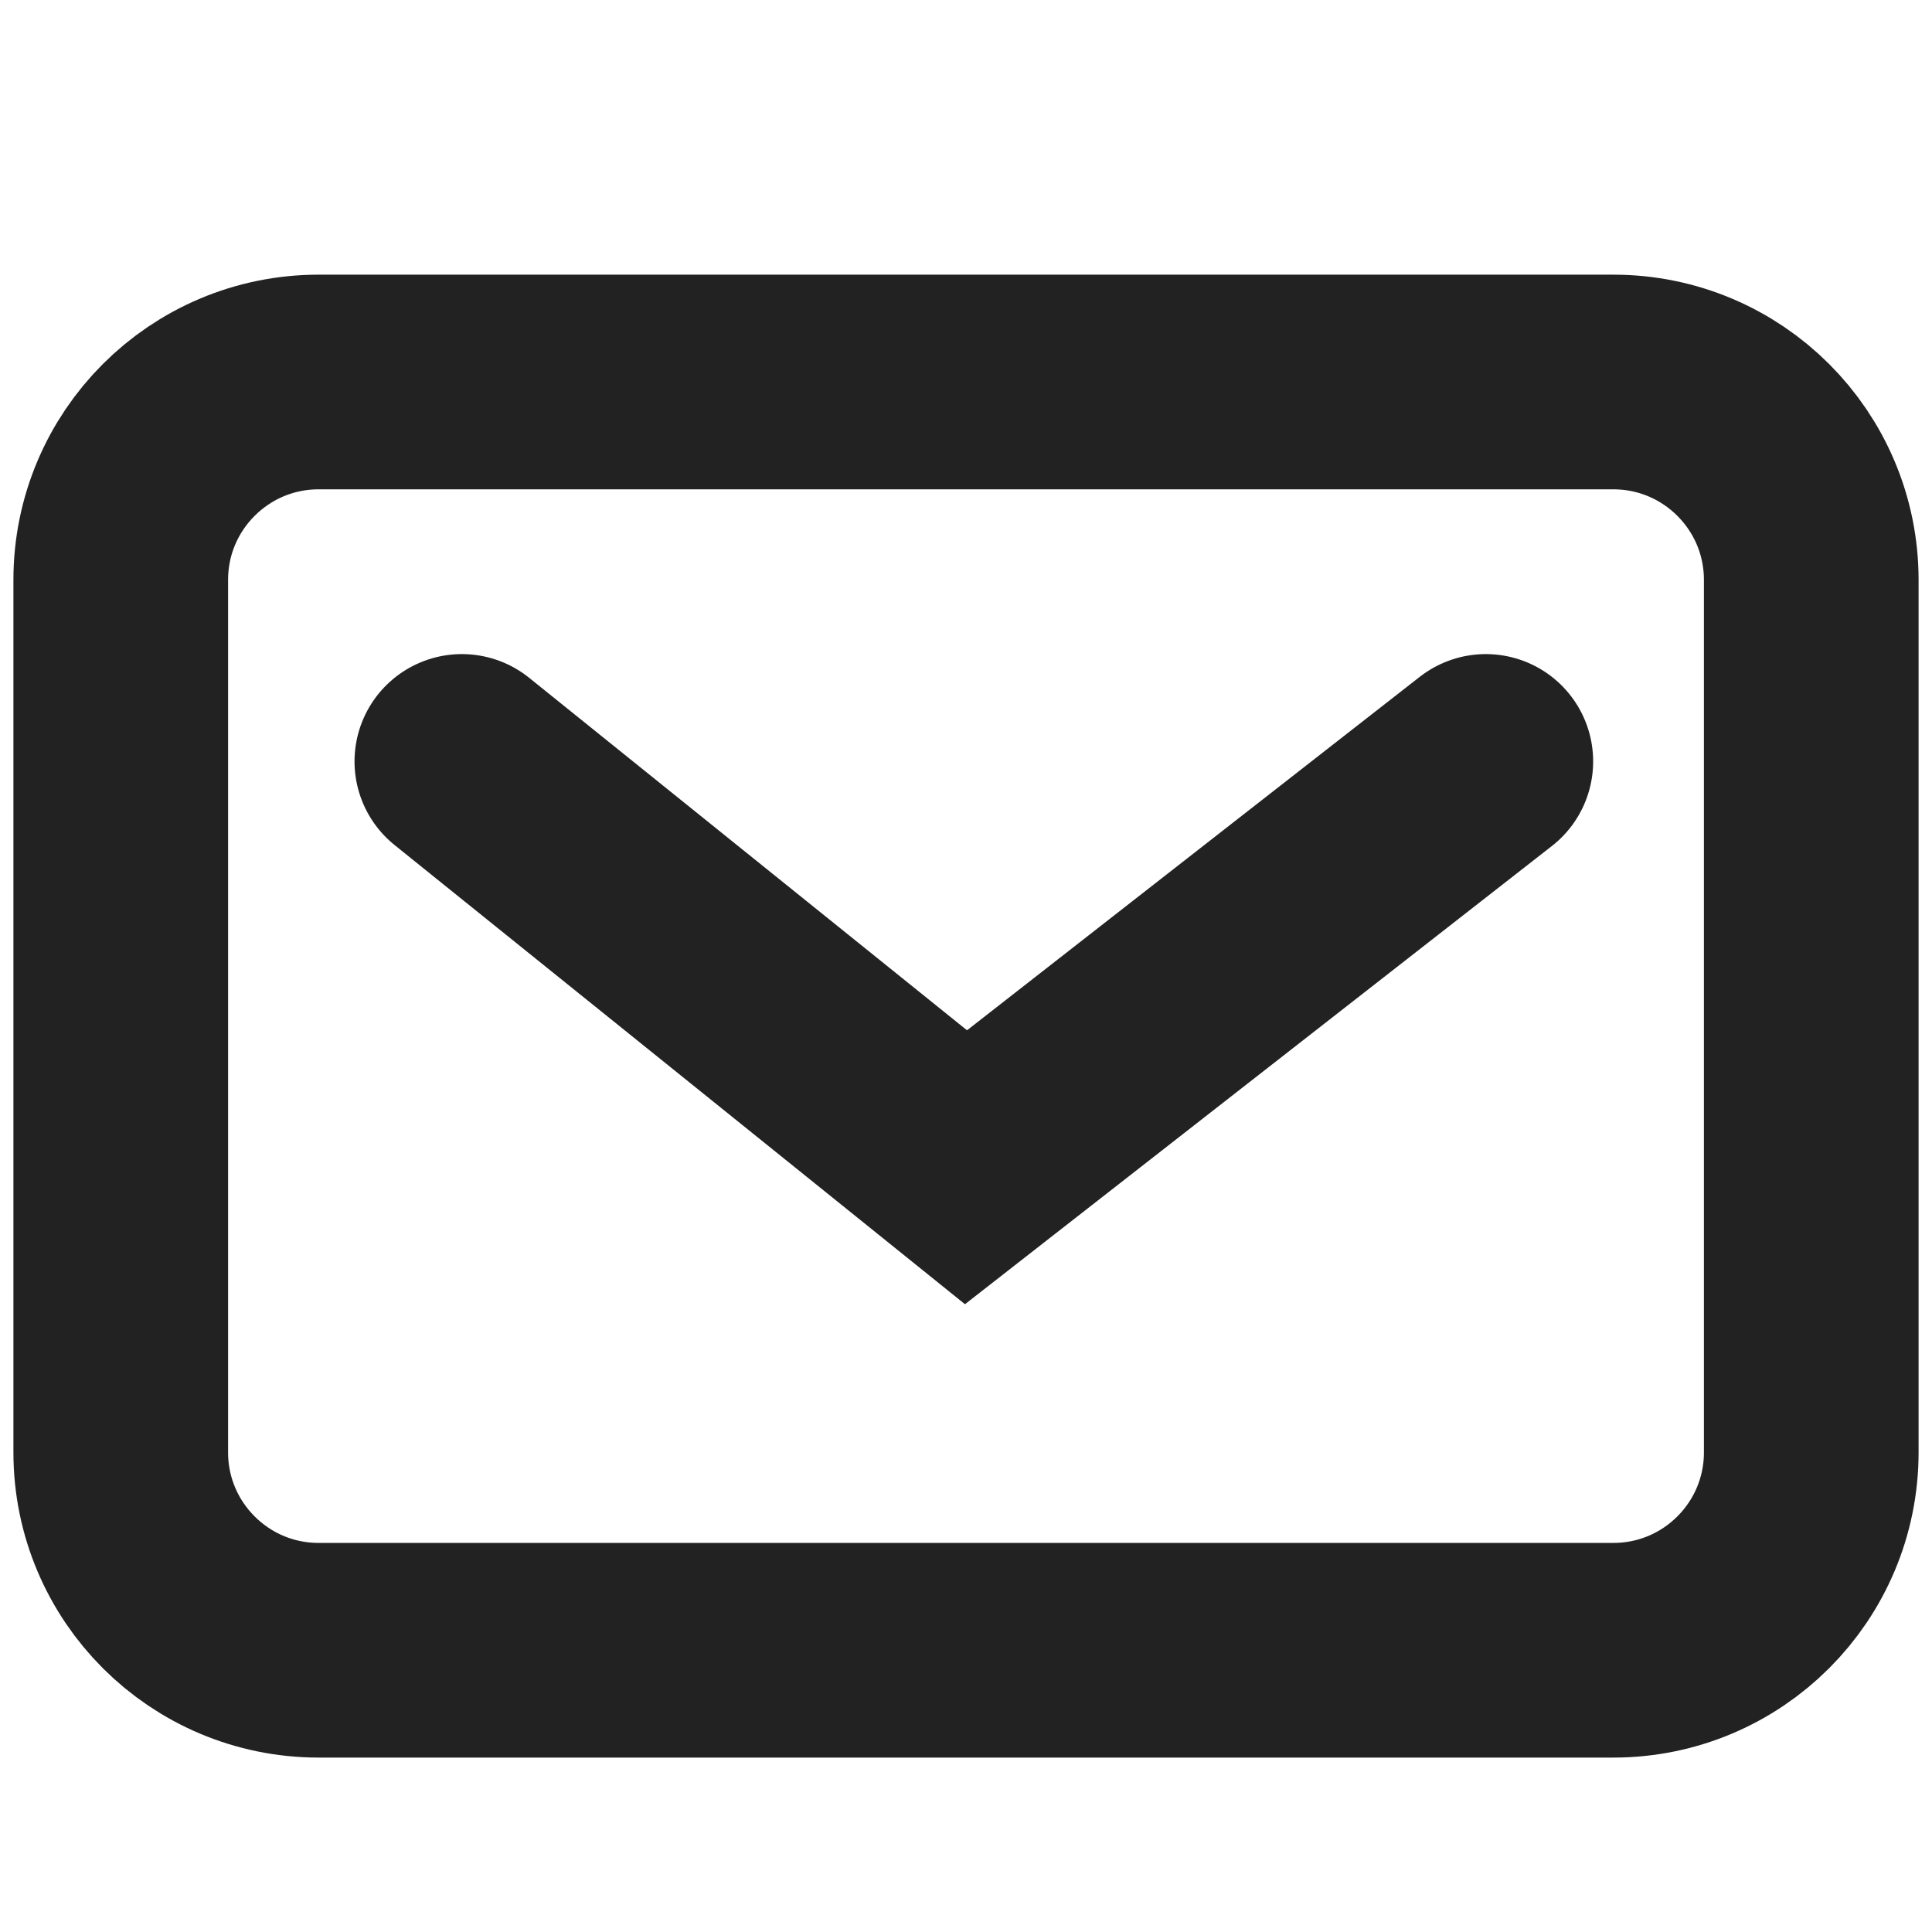 <svg width="18" height="18" viewBox="0 0 18 18" fill="none" xmlns="http://www.w3.org/2000/svg">
<path d="M4.303 7.094L9 10.875L13.843 7.094M2.969 15.375H15.031C16.049 15.375 16.875 14.55 16.875 13.531V5.403C16.875 4.384 16.049 3.559 15.031 3.559H2.969C1.951 3.559 1.125 4.384 1.125 5.403L1.125 13.531C1.125 14.55 1.951 15.375 2.969 15.375Z" stroke="#222222" stroke-width="2" stroke-linecap="round"/>
</svg>
